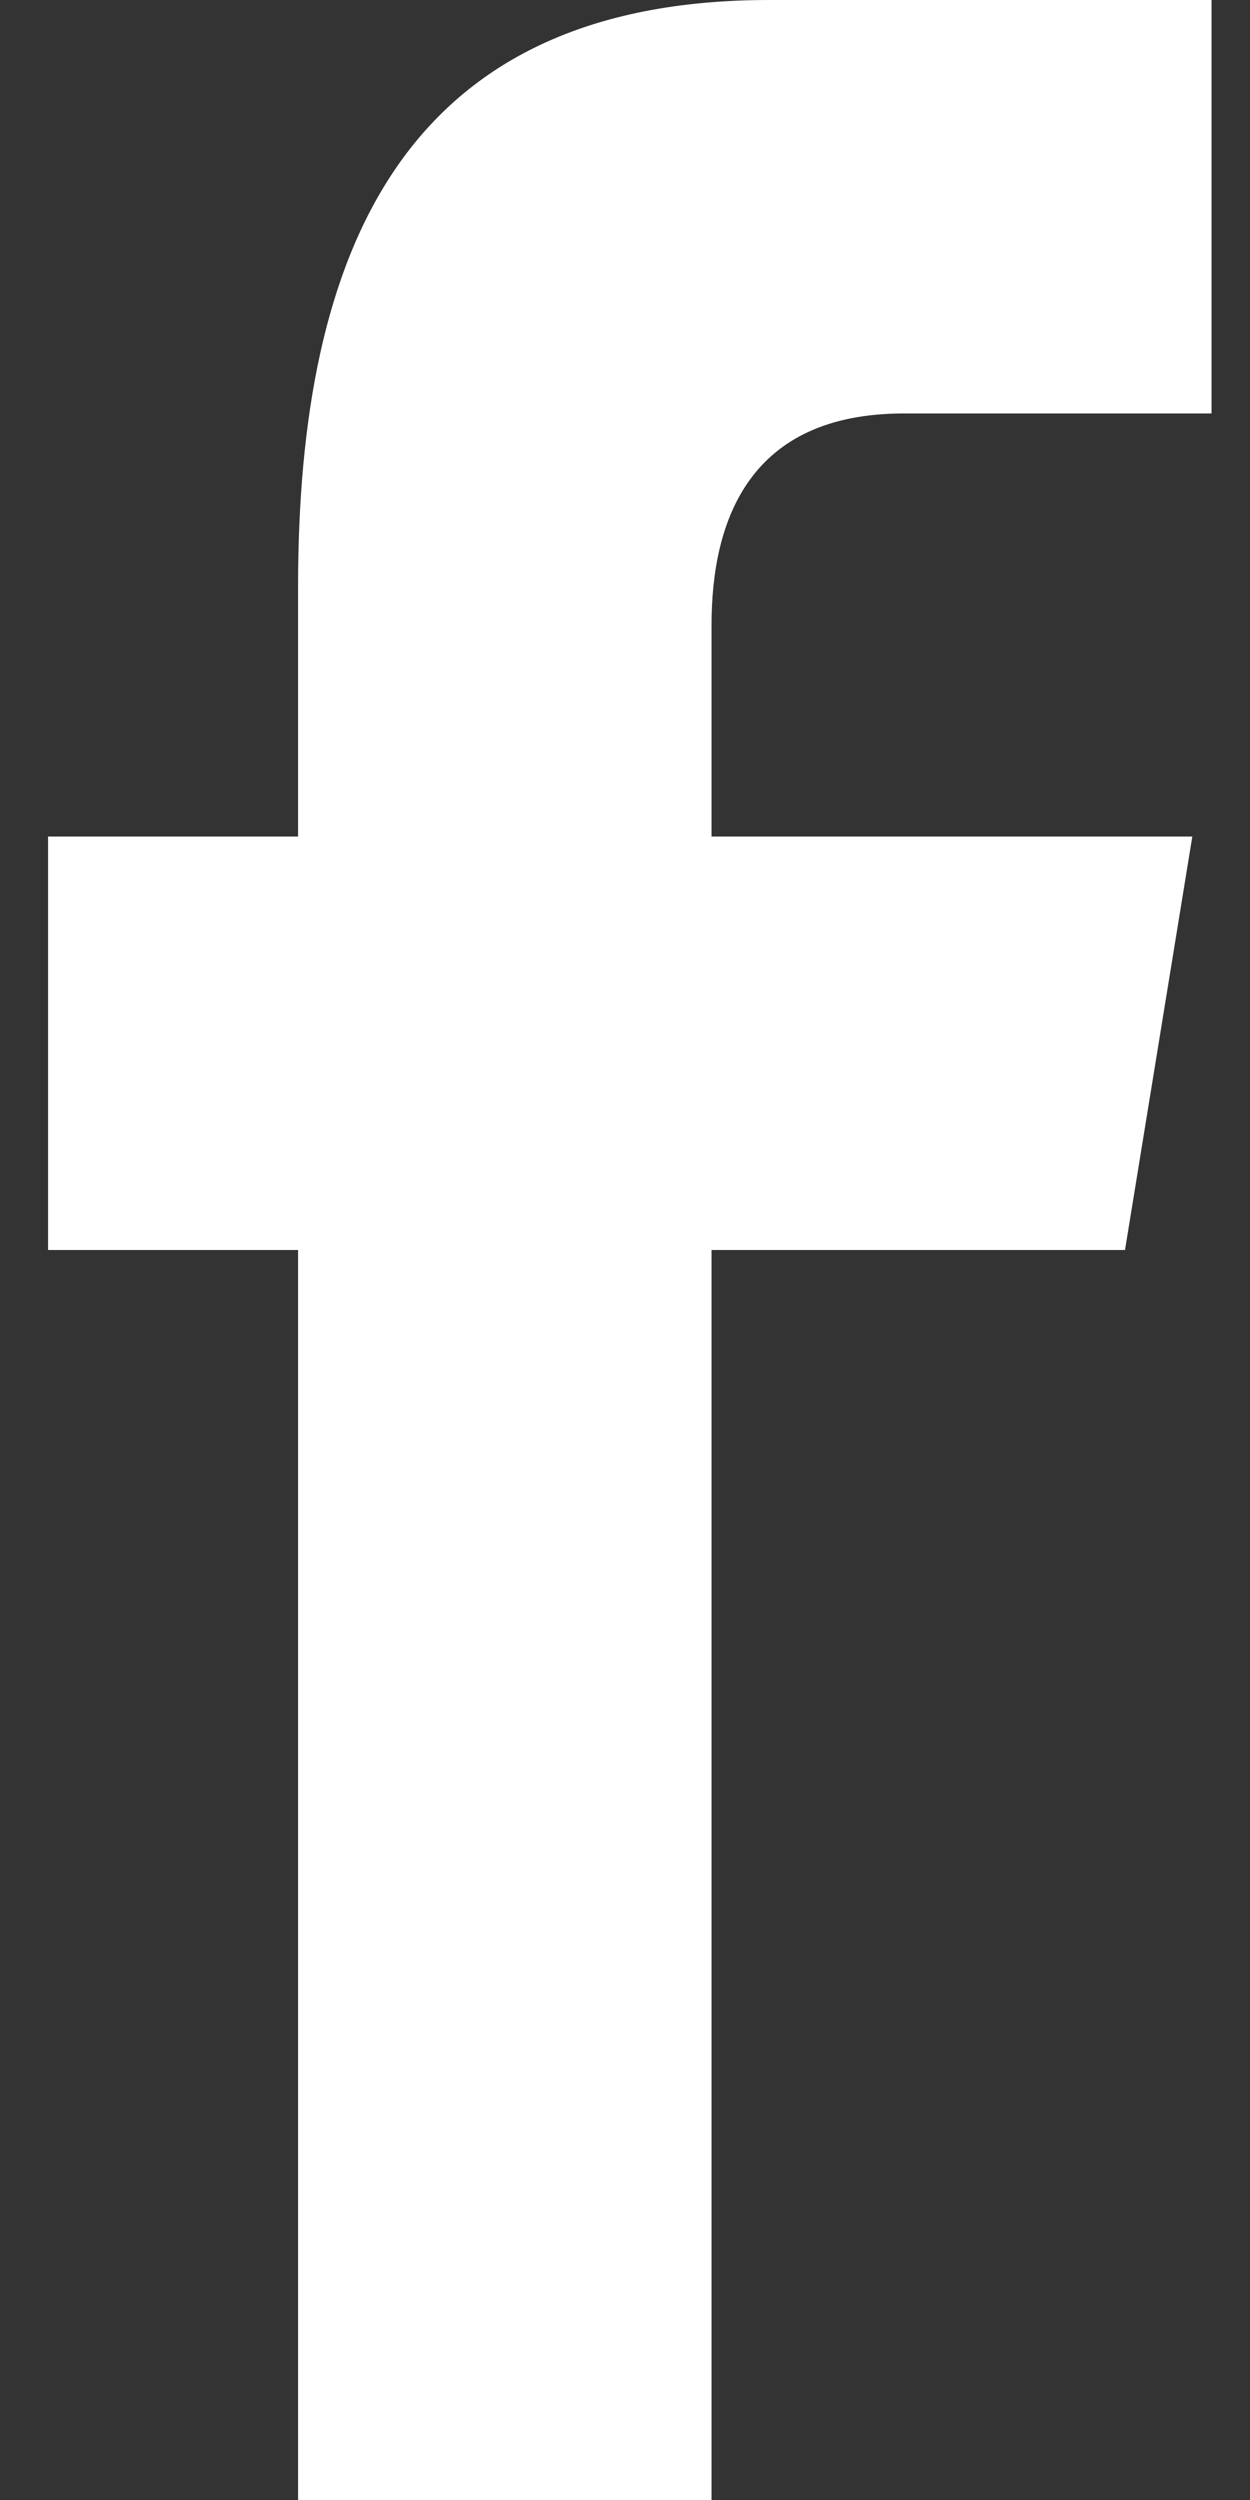 <?xml version="1.0" encoding="utf-8"?>
<!-- Generator: Adobe Illustrator 19.0.0, SVG Export Plug-In . SVG Version: 6.00 Build 0)  -->
<svg version="1.1" id="图层_1" xmlns="http://www.w3.org/2000/svg" xmlns:xlink="http://www.w3.org/1999/xlink" x="0px" y="0px"
	 viewBox="173.5 7 13 26" style="enable-background:new 173.5 7 13 26;" xml:space="preserve">
<rect x="173.5" y="7" width="13" height="26" fill="#333333" stroke="none"/>
<style type="text/css">
	.st0{fill:#FFFFFF;}
</style>
<path class="st0" d="M176.6,33V20h-2.6v-4.3h2.6v-2.6c0-3.5,1.1-6.1,4.9-6.1h4.6v4.3h-3.2c-1.6,0-2,1.1-2,2.2v2.2h5l-0.7,4.3h-4.3
	v13L176.6,33L176.6,33z"/>
</svg>
